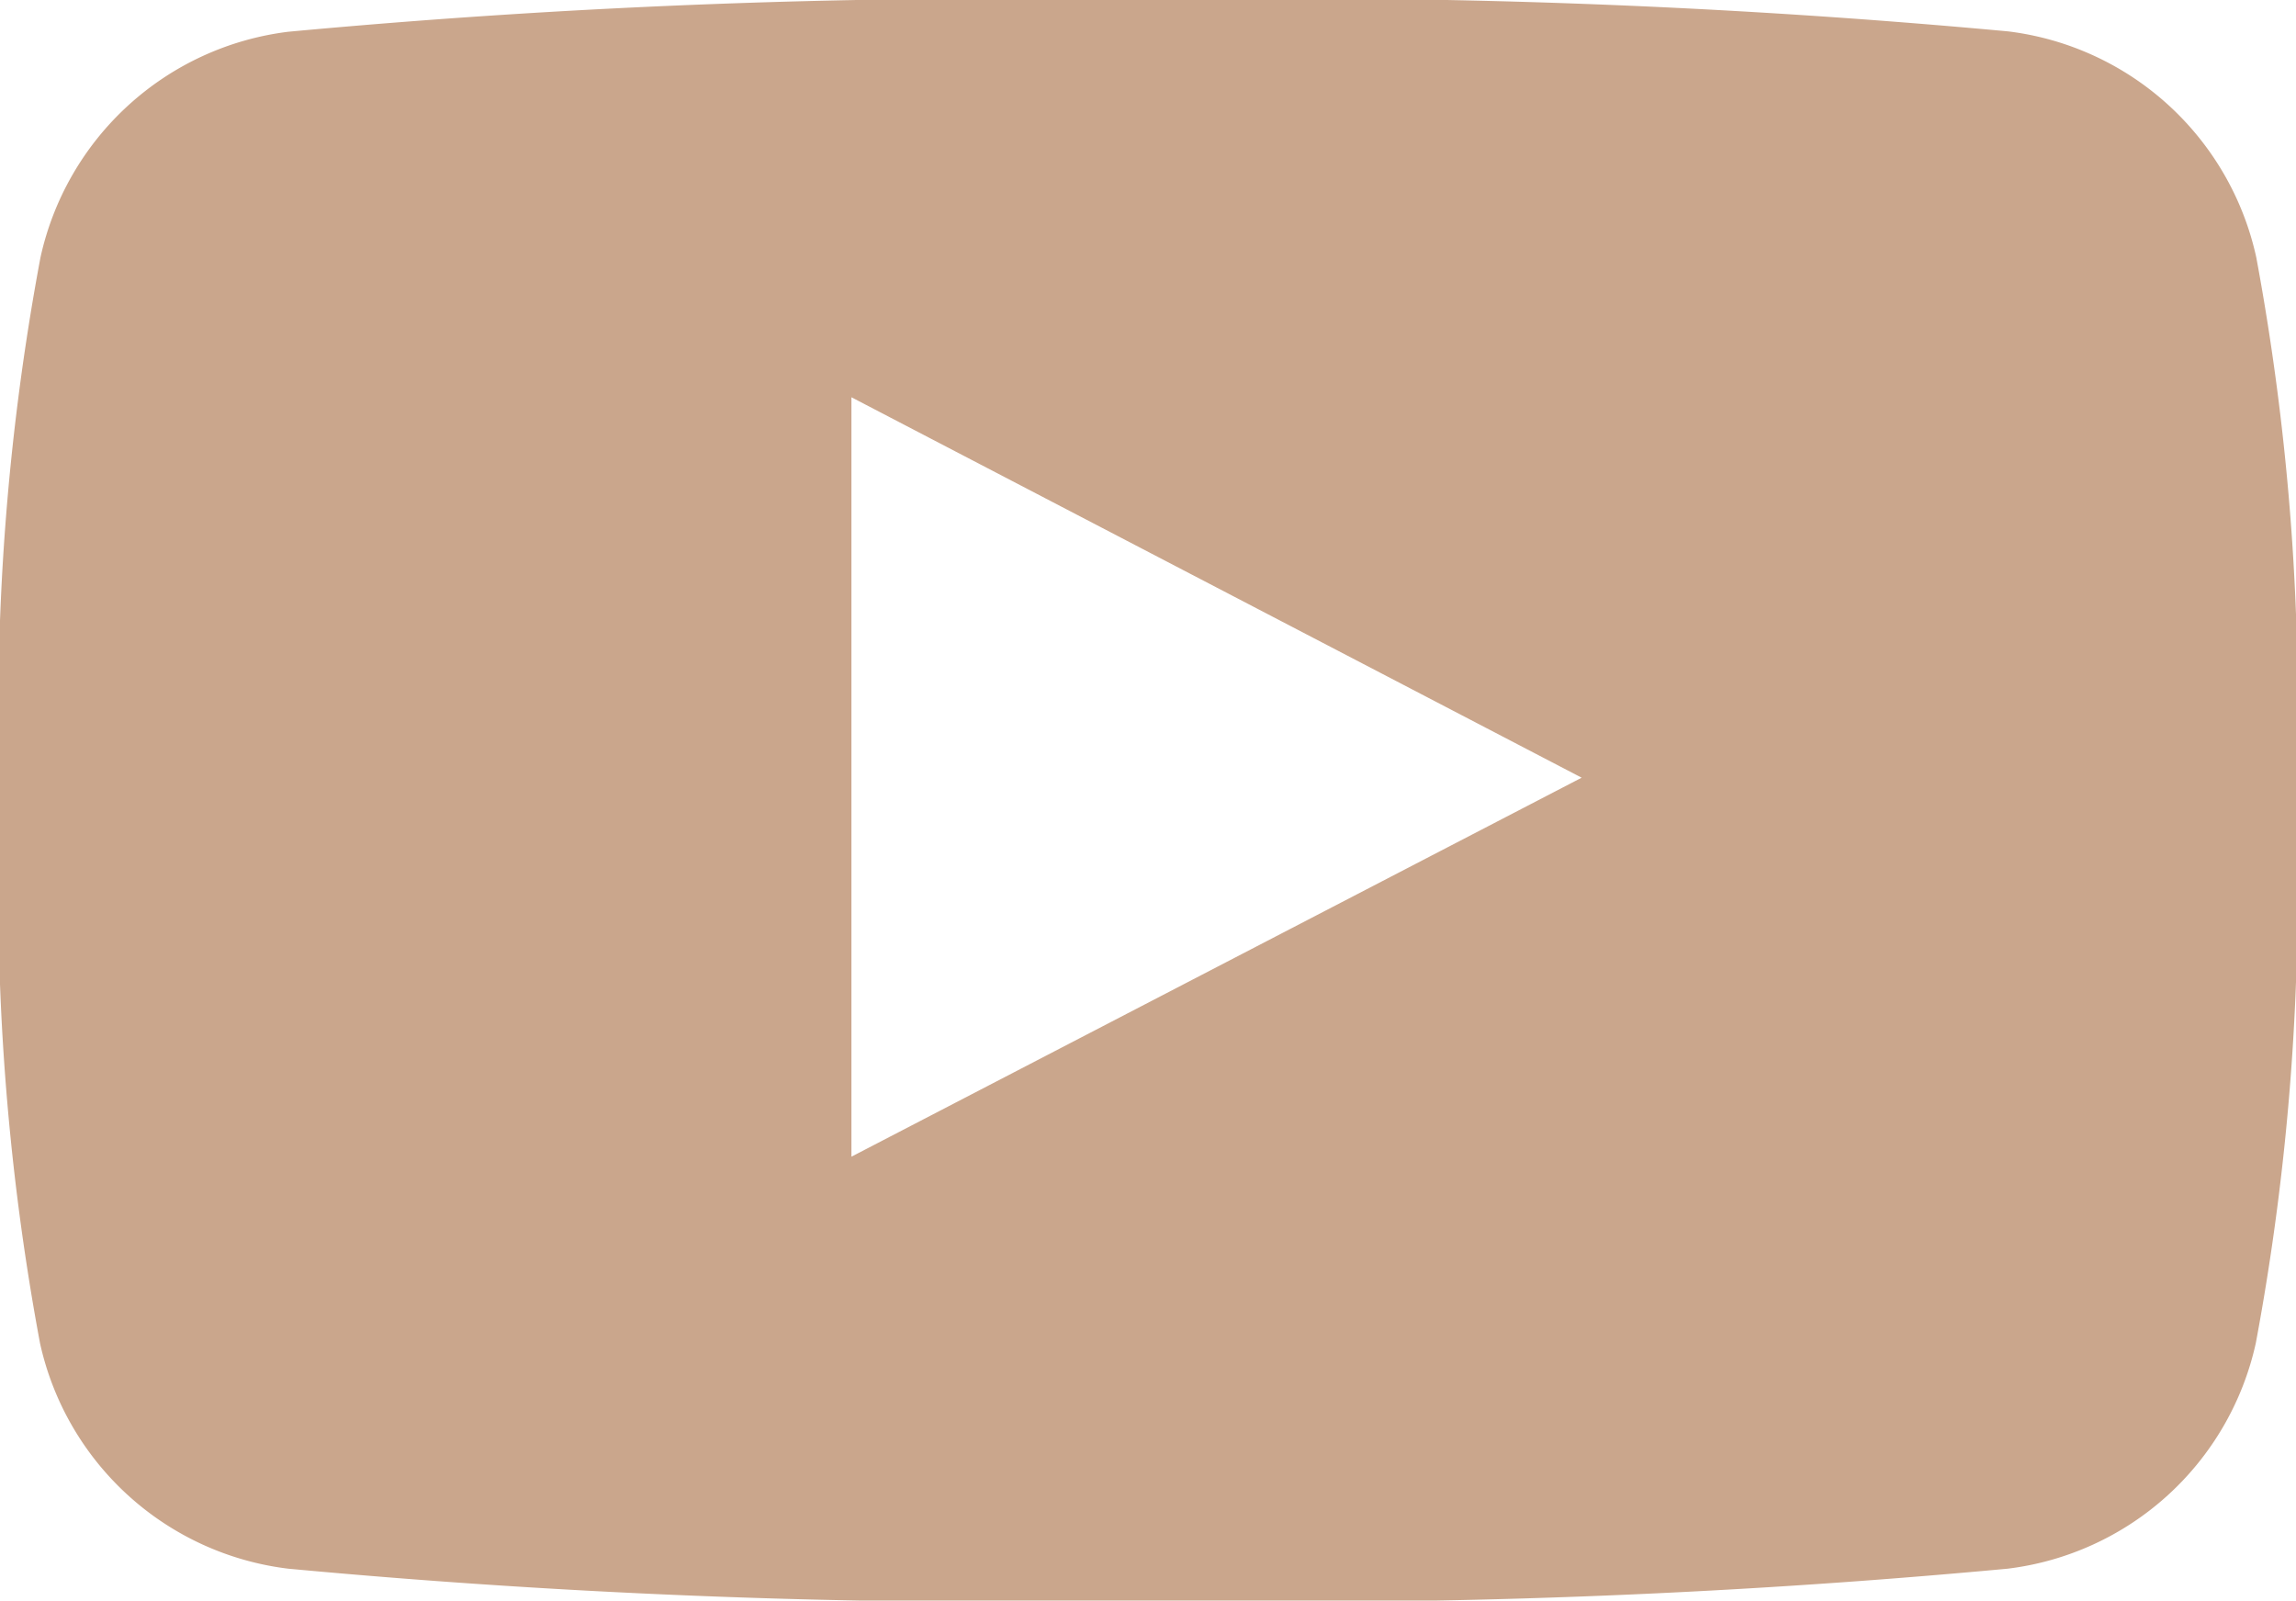 <svg xmlns="http://www.w3.org/2000/svg" width="24" height="16.728" viewBox="0 0 24 16.728"><g transform="translate(0 16.728)"><path d="M23.585-14.037A3.033,3.033,0,0,0,20.991-16.4,80.655,80.655,0,0,0,12-16.728a80.668,80.668,0,0,0-8.988.332A3.032,3.032,0,0,0,.423-14.037,25.7,25.7,0,0,0,0-8.364,25.694,25.694,0,0,0,.418-2.691,3.031,3.031,0,0,0,3.012-.333,80.585,80.585,0,0,0,12,0a80.572,80.572,0,0,0,8.987-.333A3.033,3.033,0,0,0,23.58-2.691,25.685,25.685,0,0,0,24-8.364,25.7,25.7,0,0,0,23.585-14.037ZM8.9-4.639v-7.937L16.533-8.6Z" fill="#caa68c"/></g></svg>